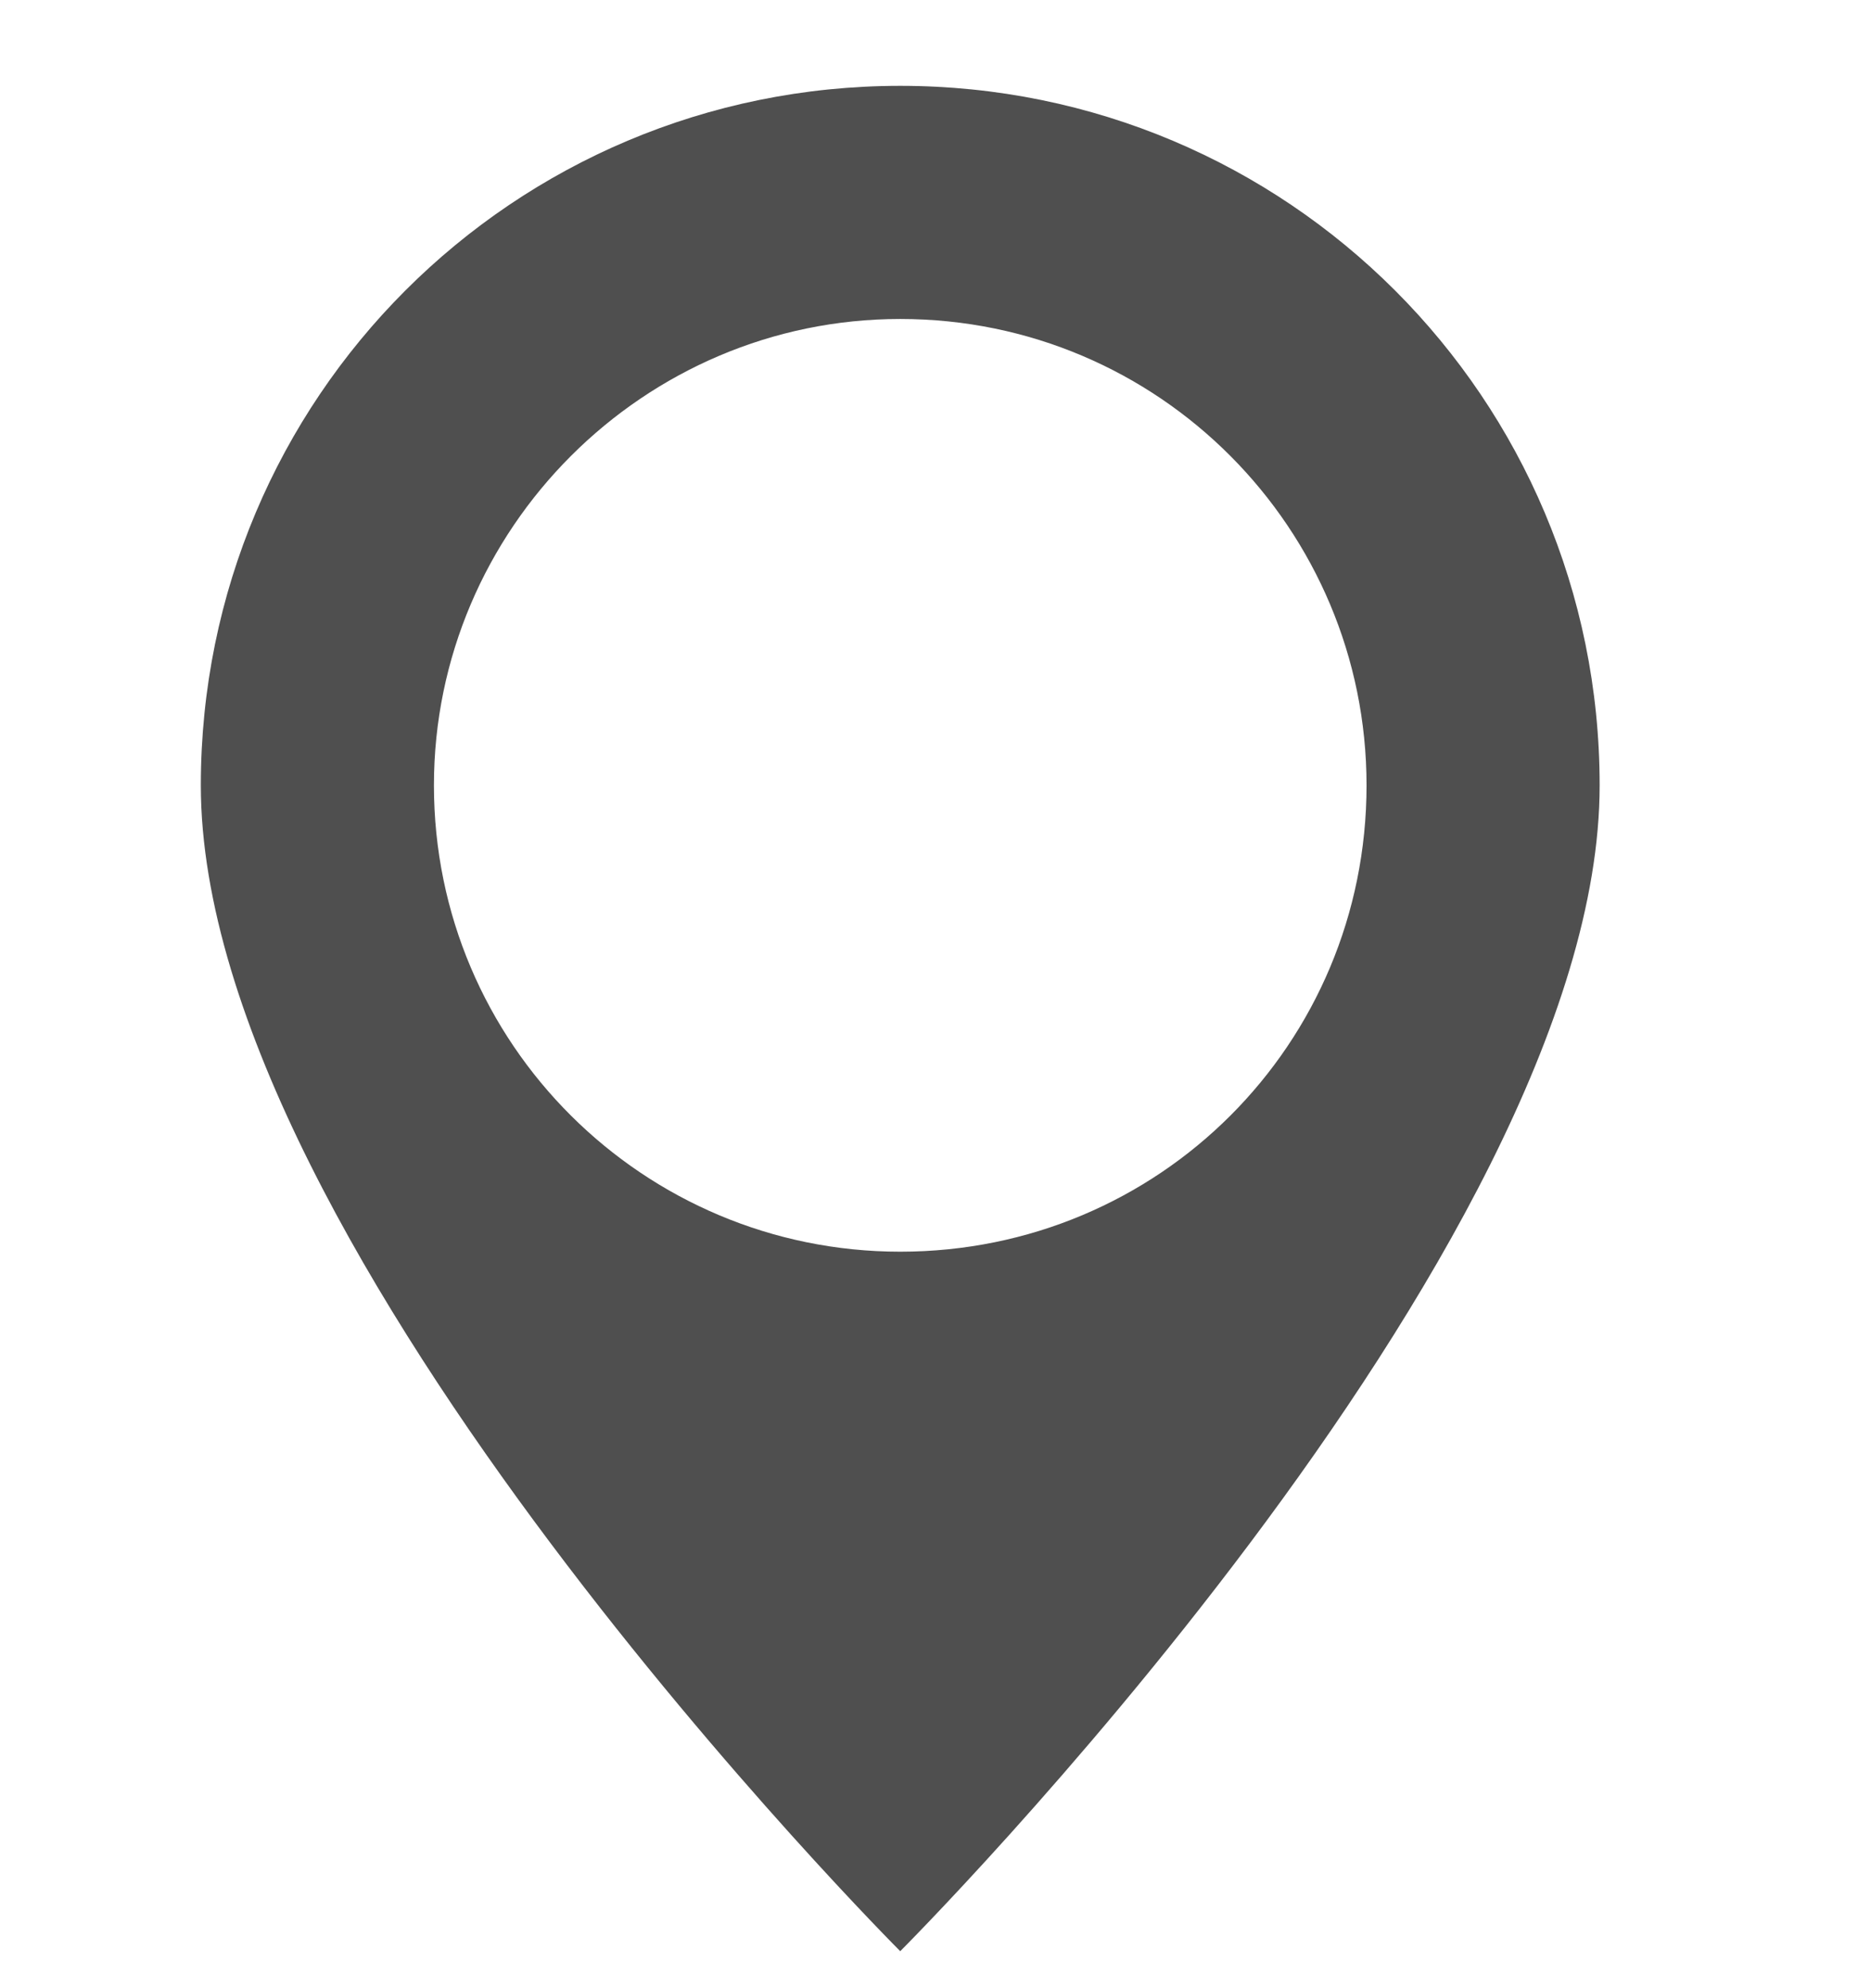 <svg width="16" height="17" viewBox="0 0 17 23" fill="none" xmlns="http://www.w3.org/2000/svg">
<path fill-rule="evenodd" clip-rule="evenodd" d="M0 9.085C0 4.608 3.614 0.993 8.092 0.993C12.569 0.993 16.184 4.608 16.184 9.085C16.184 14.48 8.092 22.572 8.092 22.572C8.092 22.572 0 14.48 0 9.085ZM13.487 9.085C13.487 6.118 11.086 3.69 8.092 3.69C5.125 3.69 2.697 6.118 2.697 9.085C2.697 12.079 5.125 14.48 8.092 14.48C11.086 14.48 13.487 12.079 13.487 9.085Z" fill="#4F4F4F"/>
<mask id="mask0" mask-type="alpha" maskUnits="userSpaceOnUse" x="0" y="0" width="17" height="23">
<path fill-rule="evenodd" clip-rule="evenodd" d="M0 9.085C0 4.608 3.614 0.993 8.092 0.993C12.569 0.993 16.184 4.608 16.184 9.085C16.184 14.48 8.092 22.572 8.092 22.572C8.092 22.572 0 14.48 0 9.085ZM13.487 9.085C13.487 6.118 11.086 3.69 8.092 3.69C5.125 3.69 2.697 6.118 2.697 9.085C2.697 12.079 5.125 14.48 8.092 14.48C11.086 14.48 13.487 12.079 13.487 9.085Z" fill="white"/>
</mask>
<g mask="url(#mask0)">
</g>
</svg>
